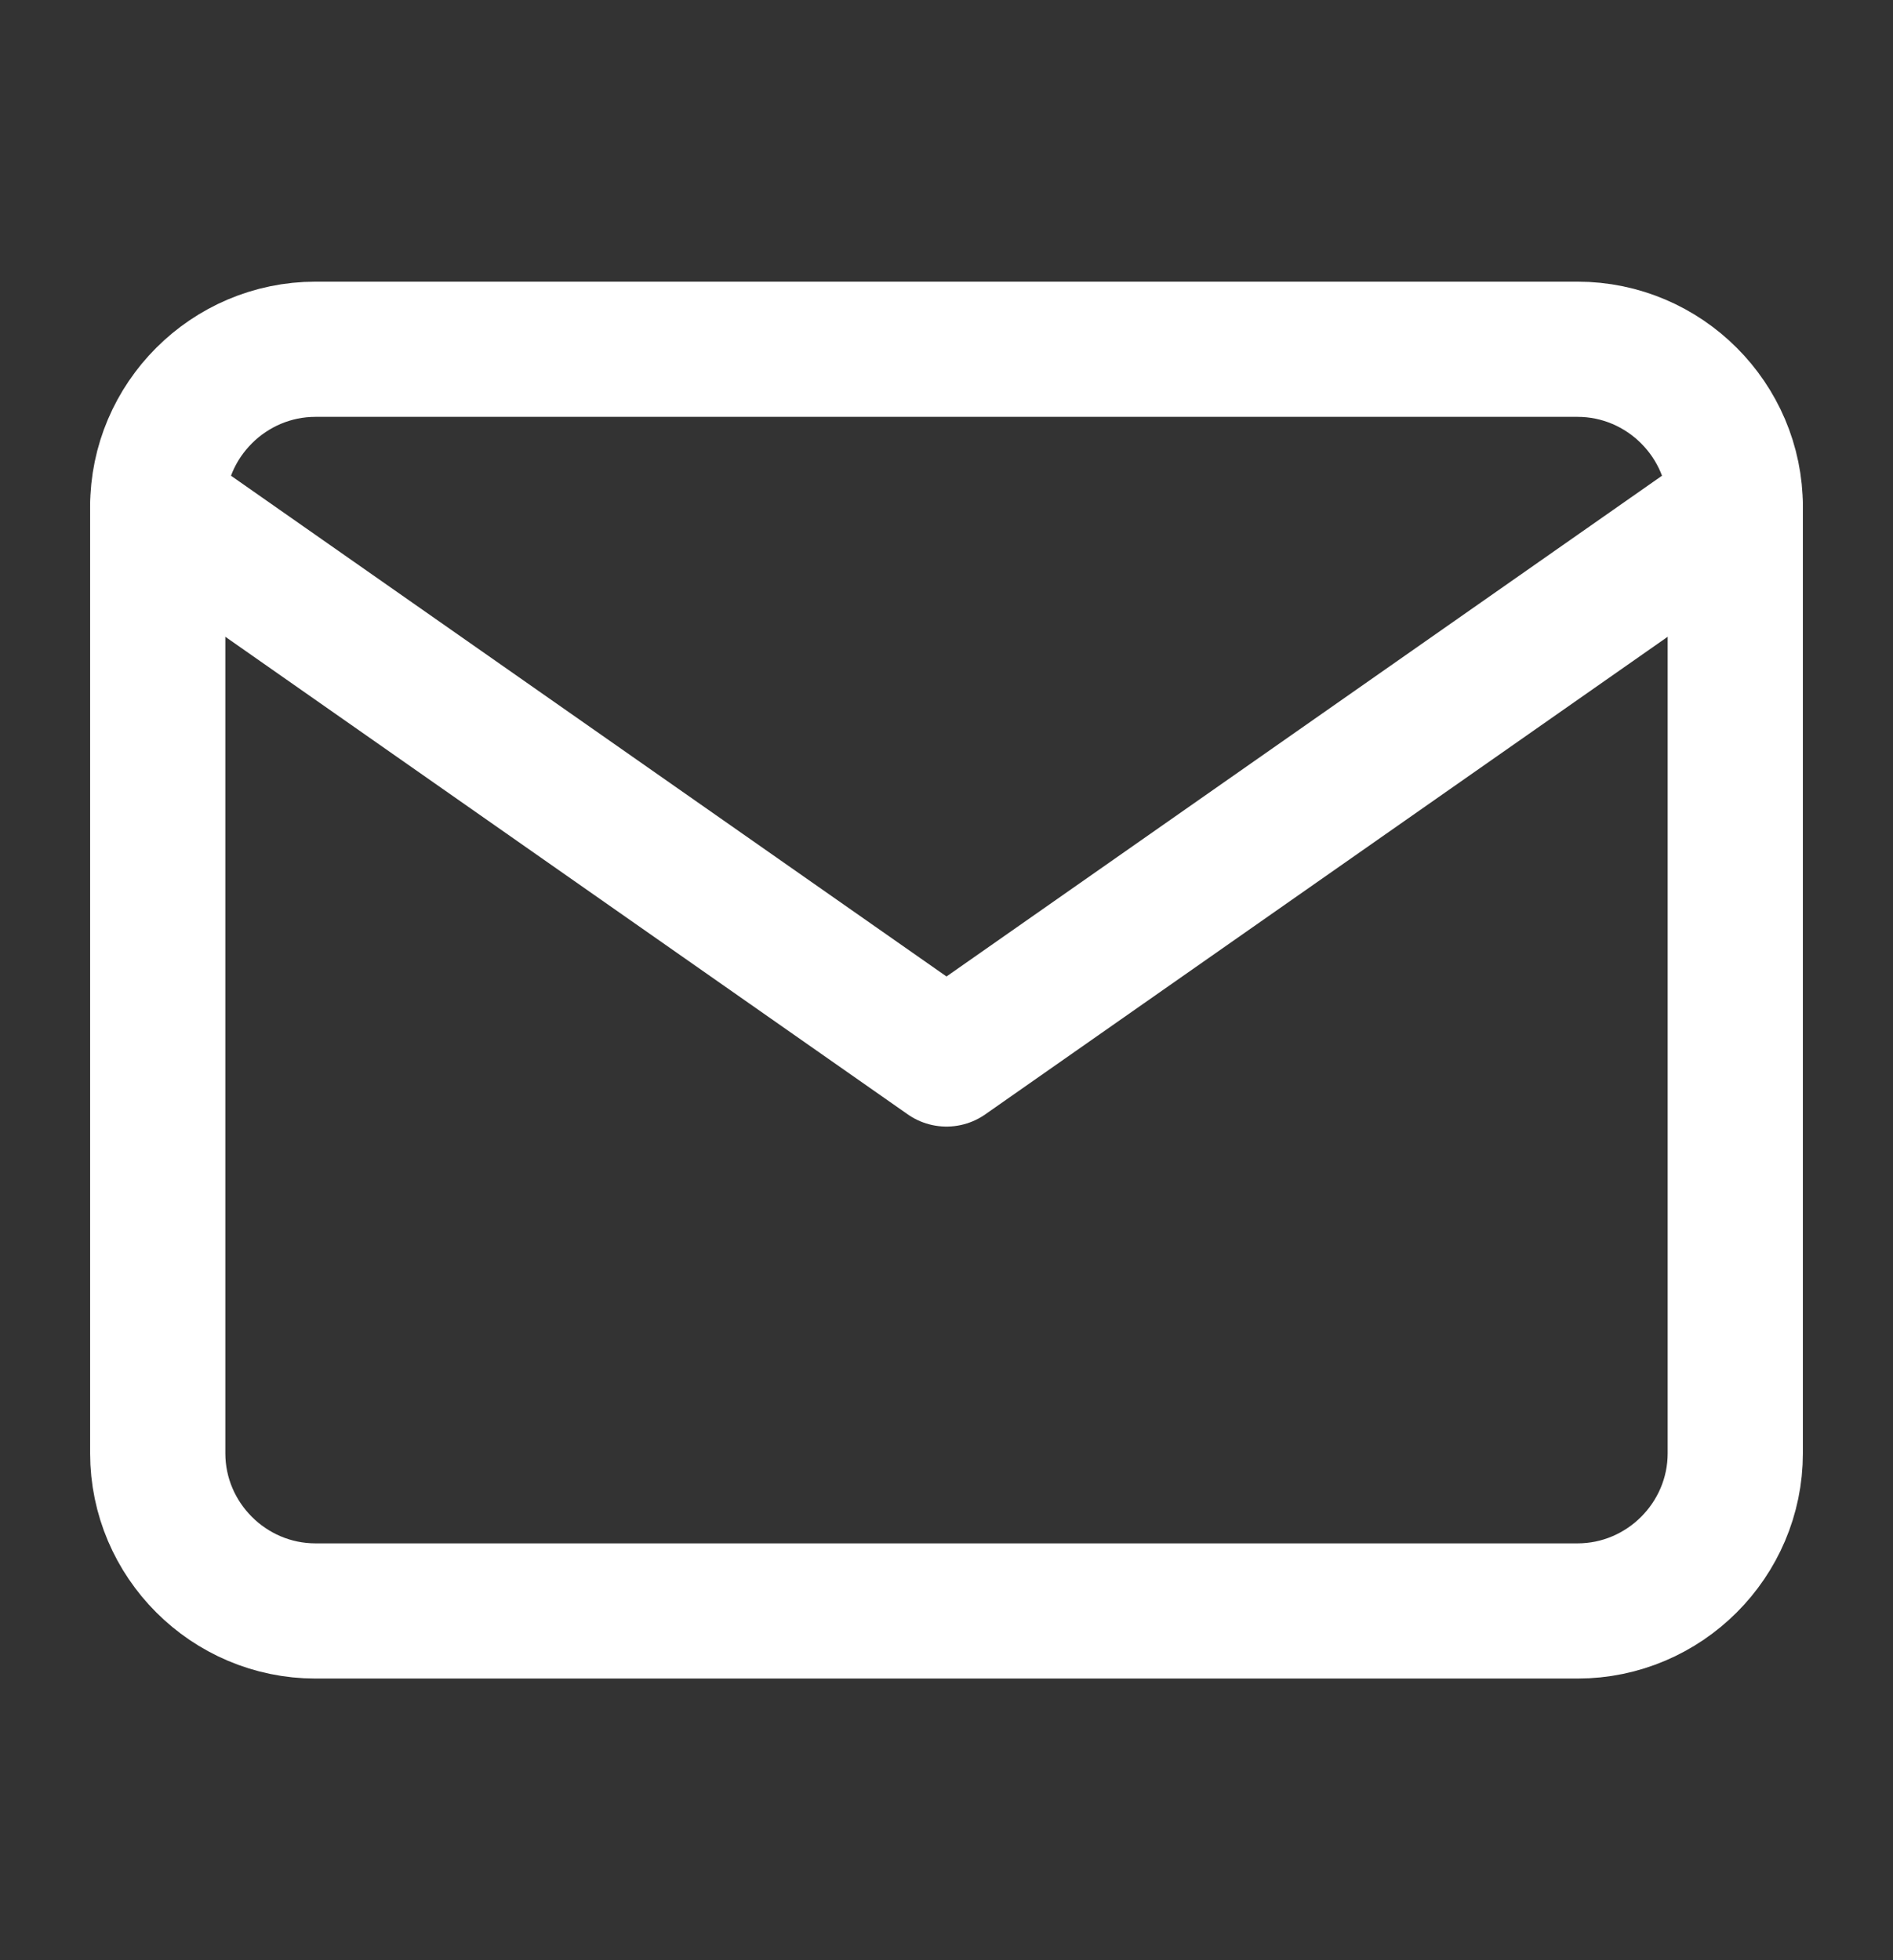 <svg width="28" height="29" viewBox="0 0 28 29" fill="none" xmlns="http://www.w3.org/2000/svg">
<rect x="0" y="0" width="28" height="29" fill="#333333" stroke="none"/>
<path d="M4.667 5.167H23.333C24.617 5.167 25.667 6.217 25.667 7.5V21.5C25.667 22.783 24.617 23.833 23.333 23.833H4.667C3.383 23.833 2.333 22.783 2.333 21.5V7.5C2.333 6.217 3.383 5.167 4.667 5.167Z" stroke="white" stroke-width="2" stroke-linecap="round" stroke-linejoin="round"/>
<path d="M25.667 7.5L14 15.667L2.333 7.5" stroke="white" stroke-width="2" stroke-linecap="round" stroke-linejoin="round"/>
</svg>
